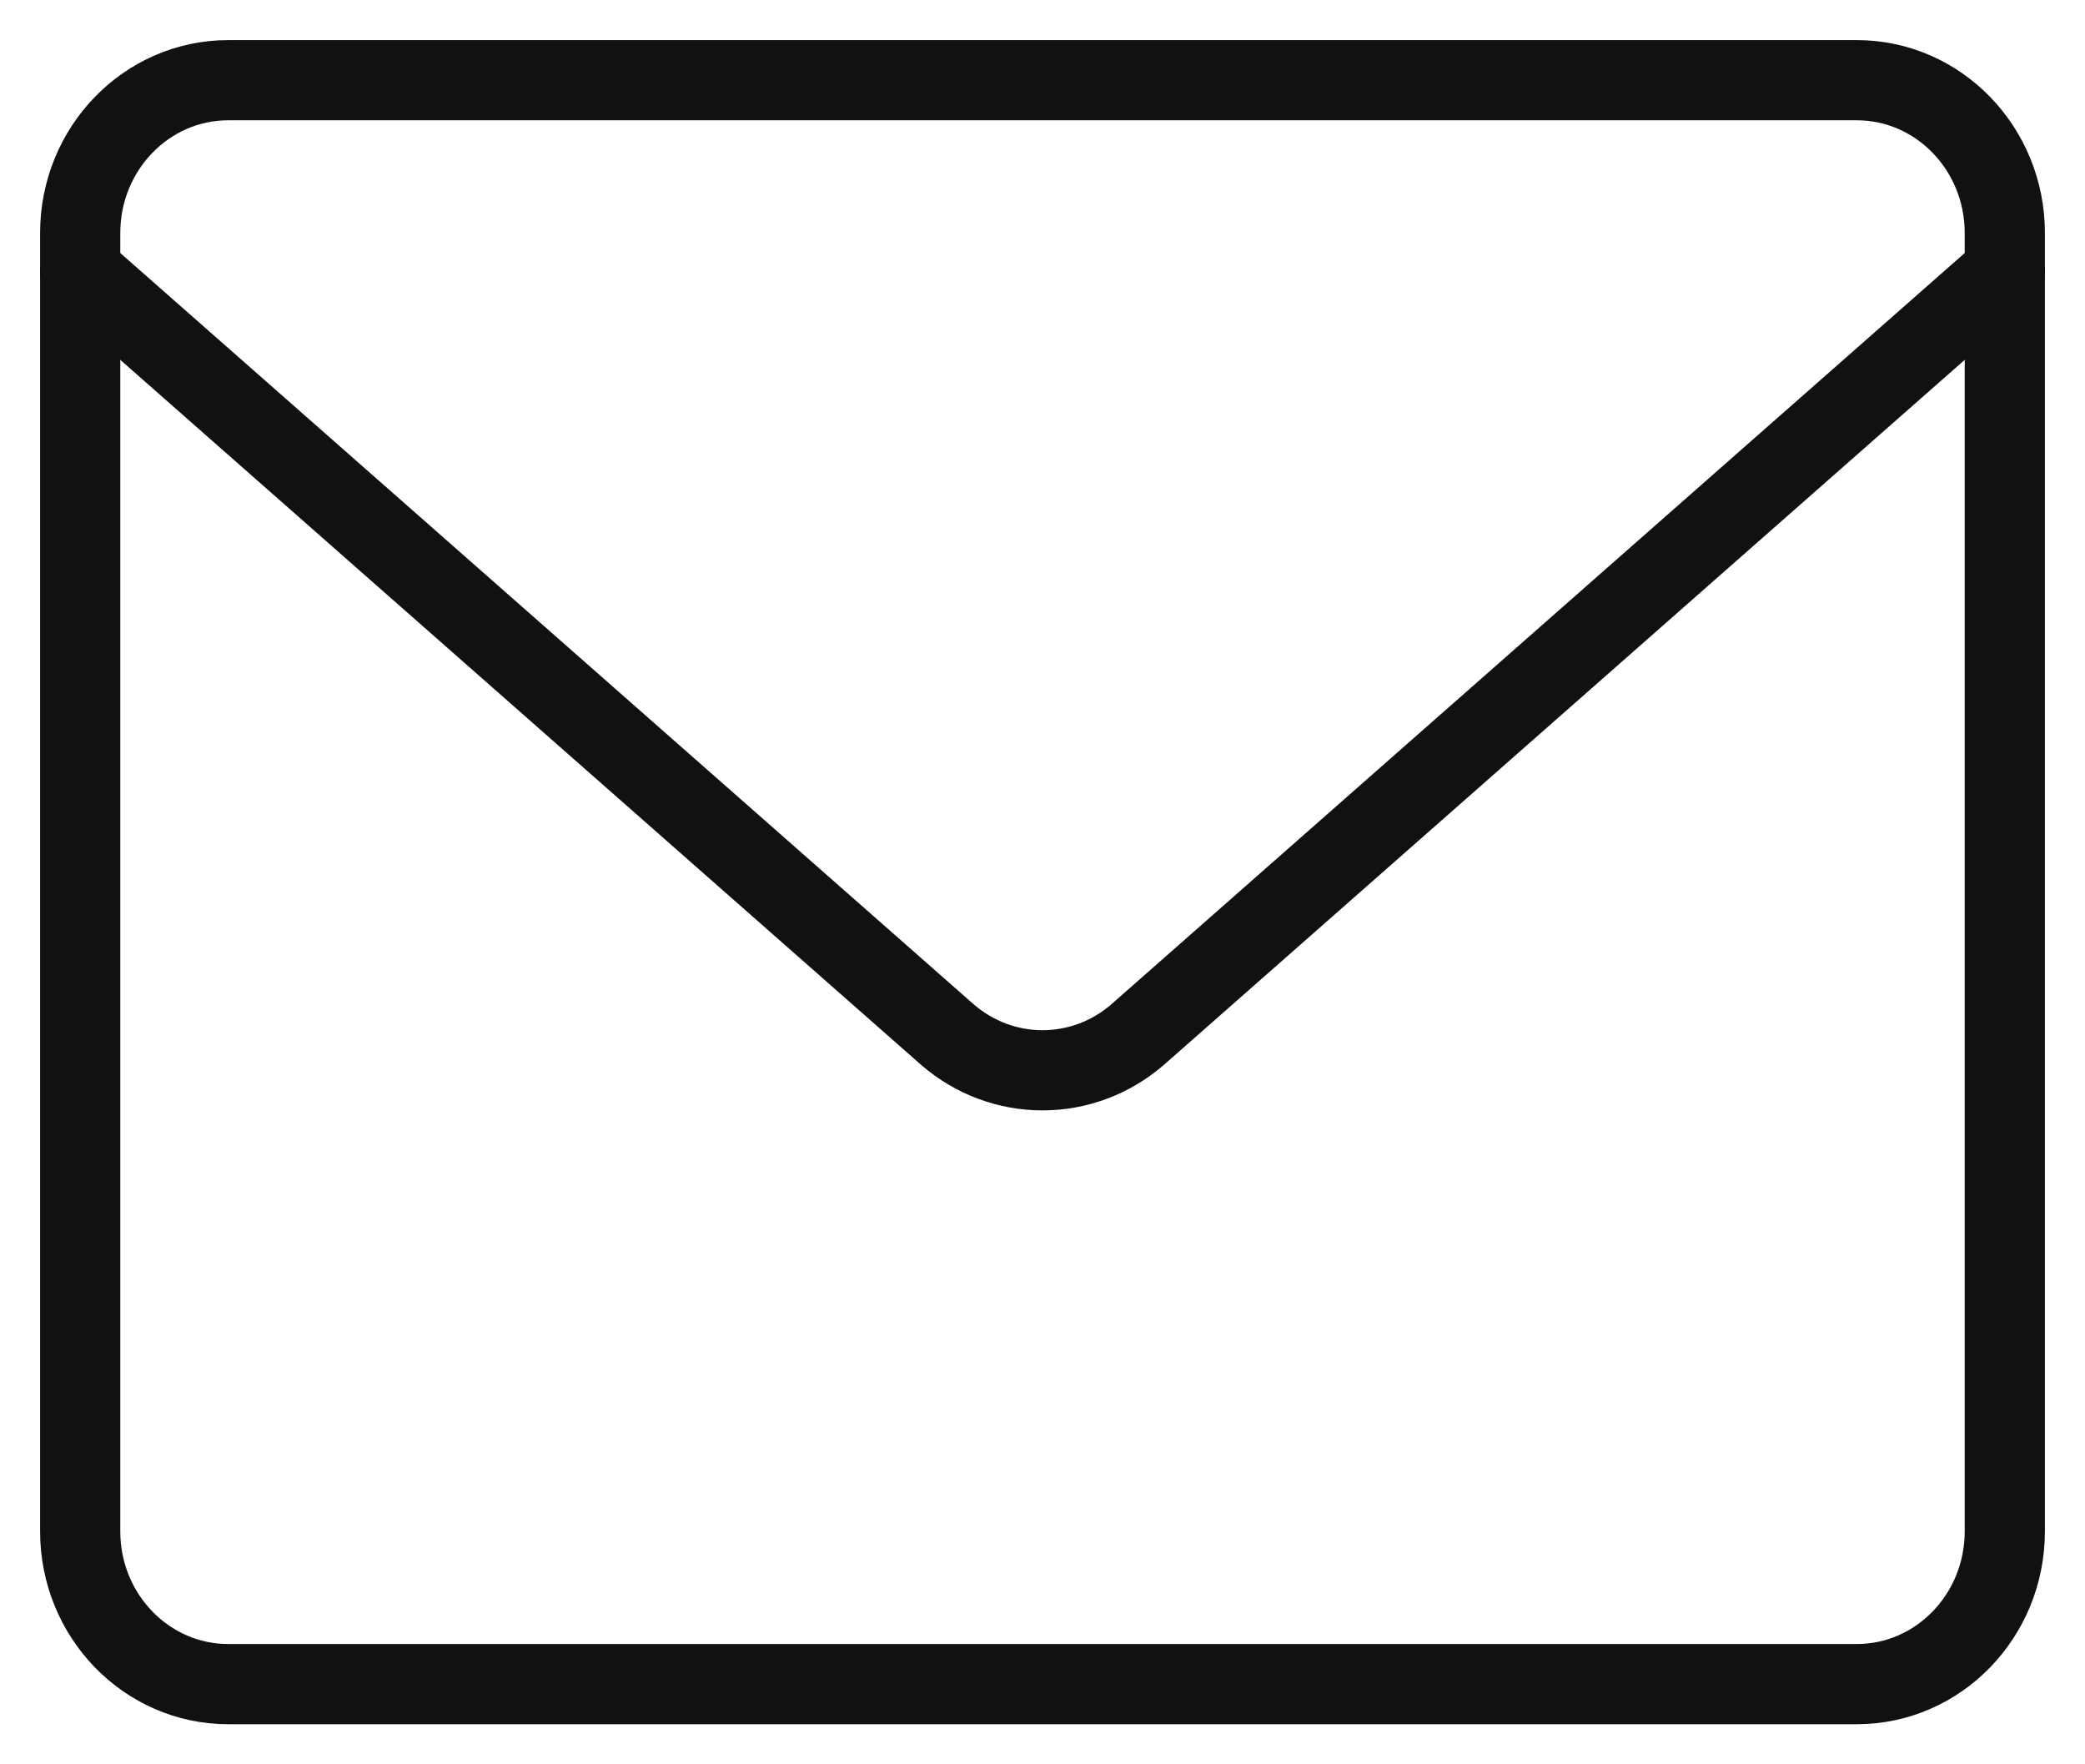 <svg xmlns="http://www.w3.org/2000/svg" width="26" height="22" viewBox="0 0 26 22" fill="none">
  <path d="M23.154 1H2.846C1.827 1 1 1.853 1 2.905V19.095C1 20.147 1.827 21 2.846 21H23.154C24.173 21 25 20.147 25 19.095V2.905C25 1.853 24.173 1 23.154 1Z" stroke="#111111" stroke-linecap="round" stroke-linejoin="round"/>
  <path d="M1 3.381L11.819 12.905C12.15 13.19 12.568 13.346 13 13.346C13.432 13.346 13.85 13.19 14.181 12.905L25 3.381" stroke="#111111" stroke-linecap="round" stroke-linejoin="round"/>
</svg>